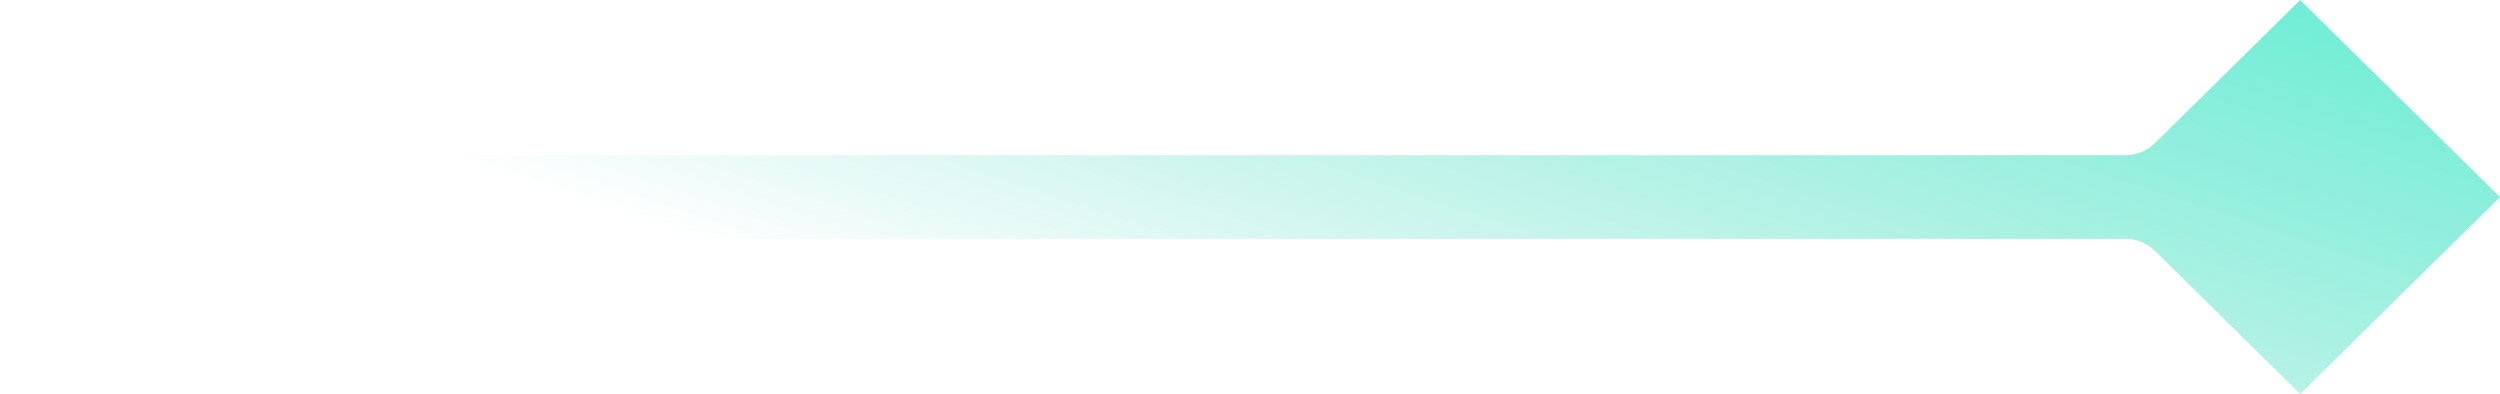 <svg width="552" height="87" viewBox="0 0 552 87" fill="none" xmlns="http://www.w3.org/2000/svg">
<path d="M469.23 34.263L-1.49768e-06 34.263L-2.30522e-06 52.737L469.23 52.737C471.705 52.737 474.079 53.703 475.835 55.423L507.87 87L552 43.5L507.87 -1.929e-06L475.835 31.577C474.079 33.297 471.705 34.263 469.23 34.263Z" fill="url(#paint0_linear)"/>
<defs>
<linearGradient id="paint0_linear" x1="777" y1="52" x2="716.23" y2="237.826" gradientUnits="userSpaceOnUse">
<stop stop-color="#56EFD1"/>
<stop offset="1" stop-color="#42D5B8" stop-opacity="0"/>
</linearGradient>
</defs>
</svg>
